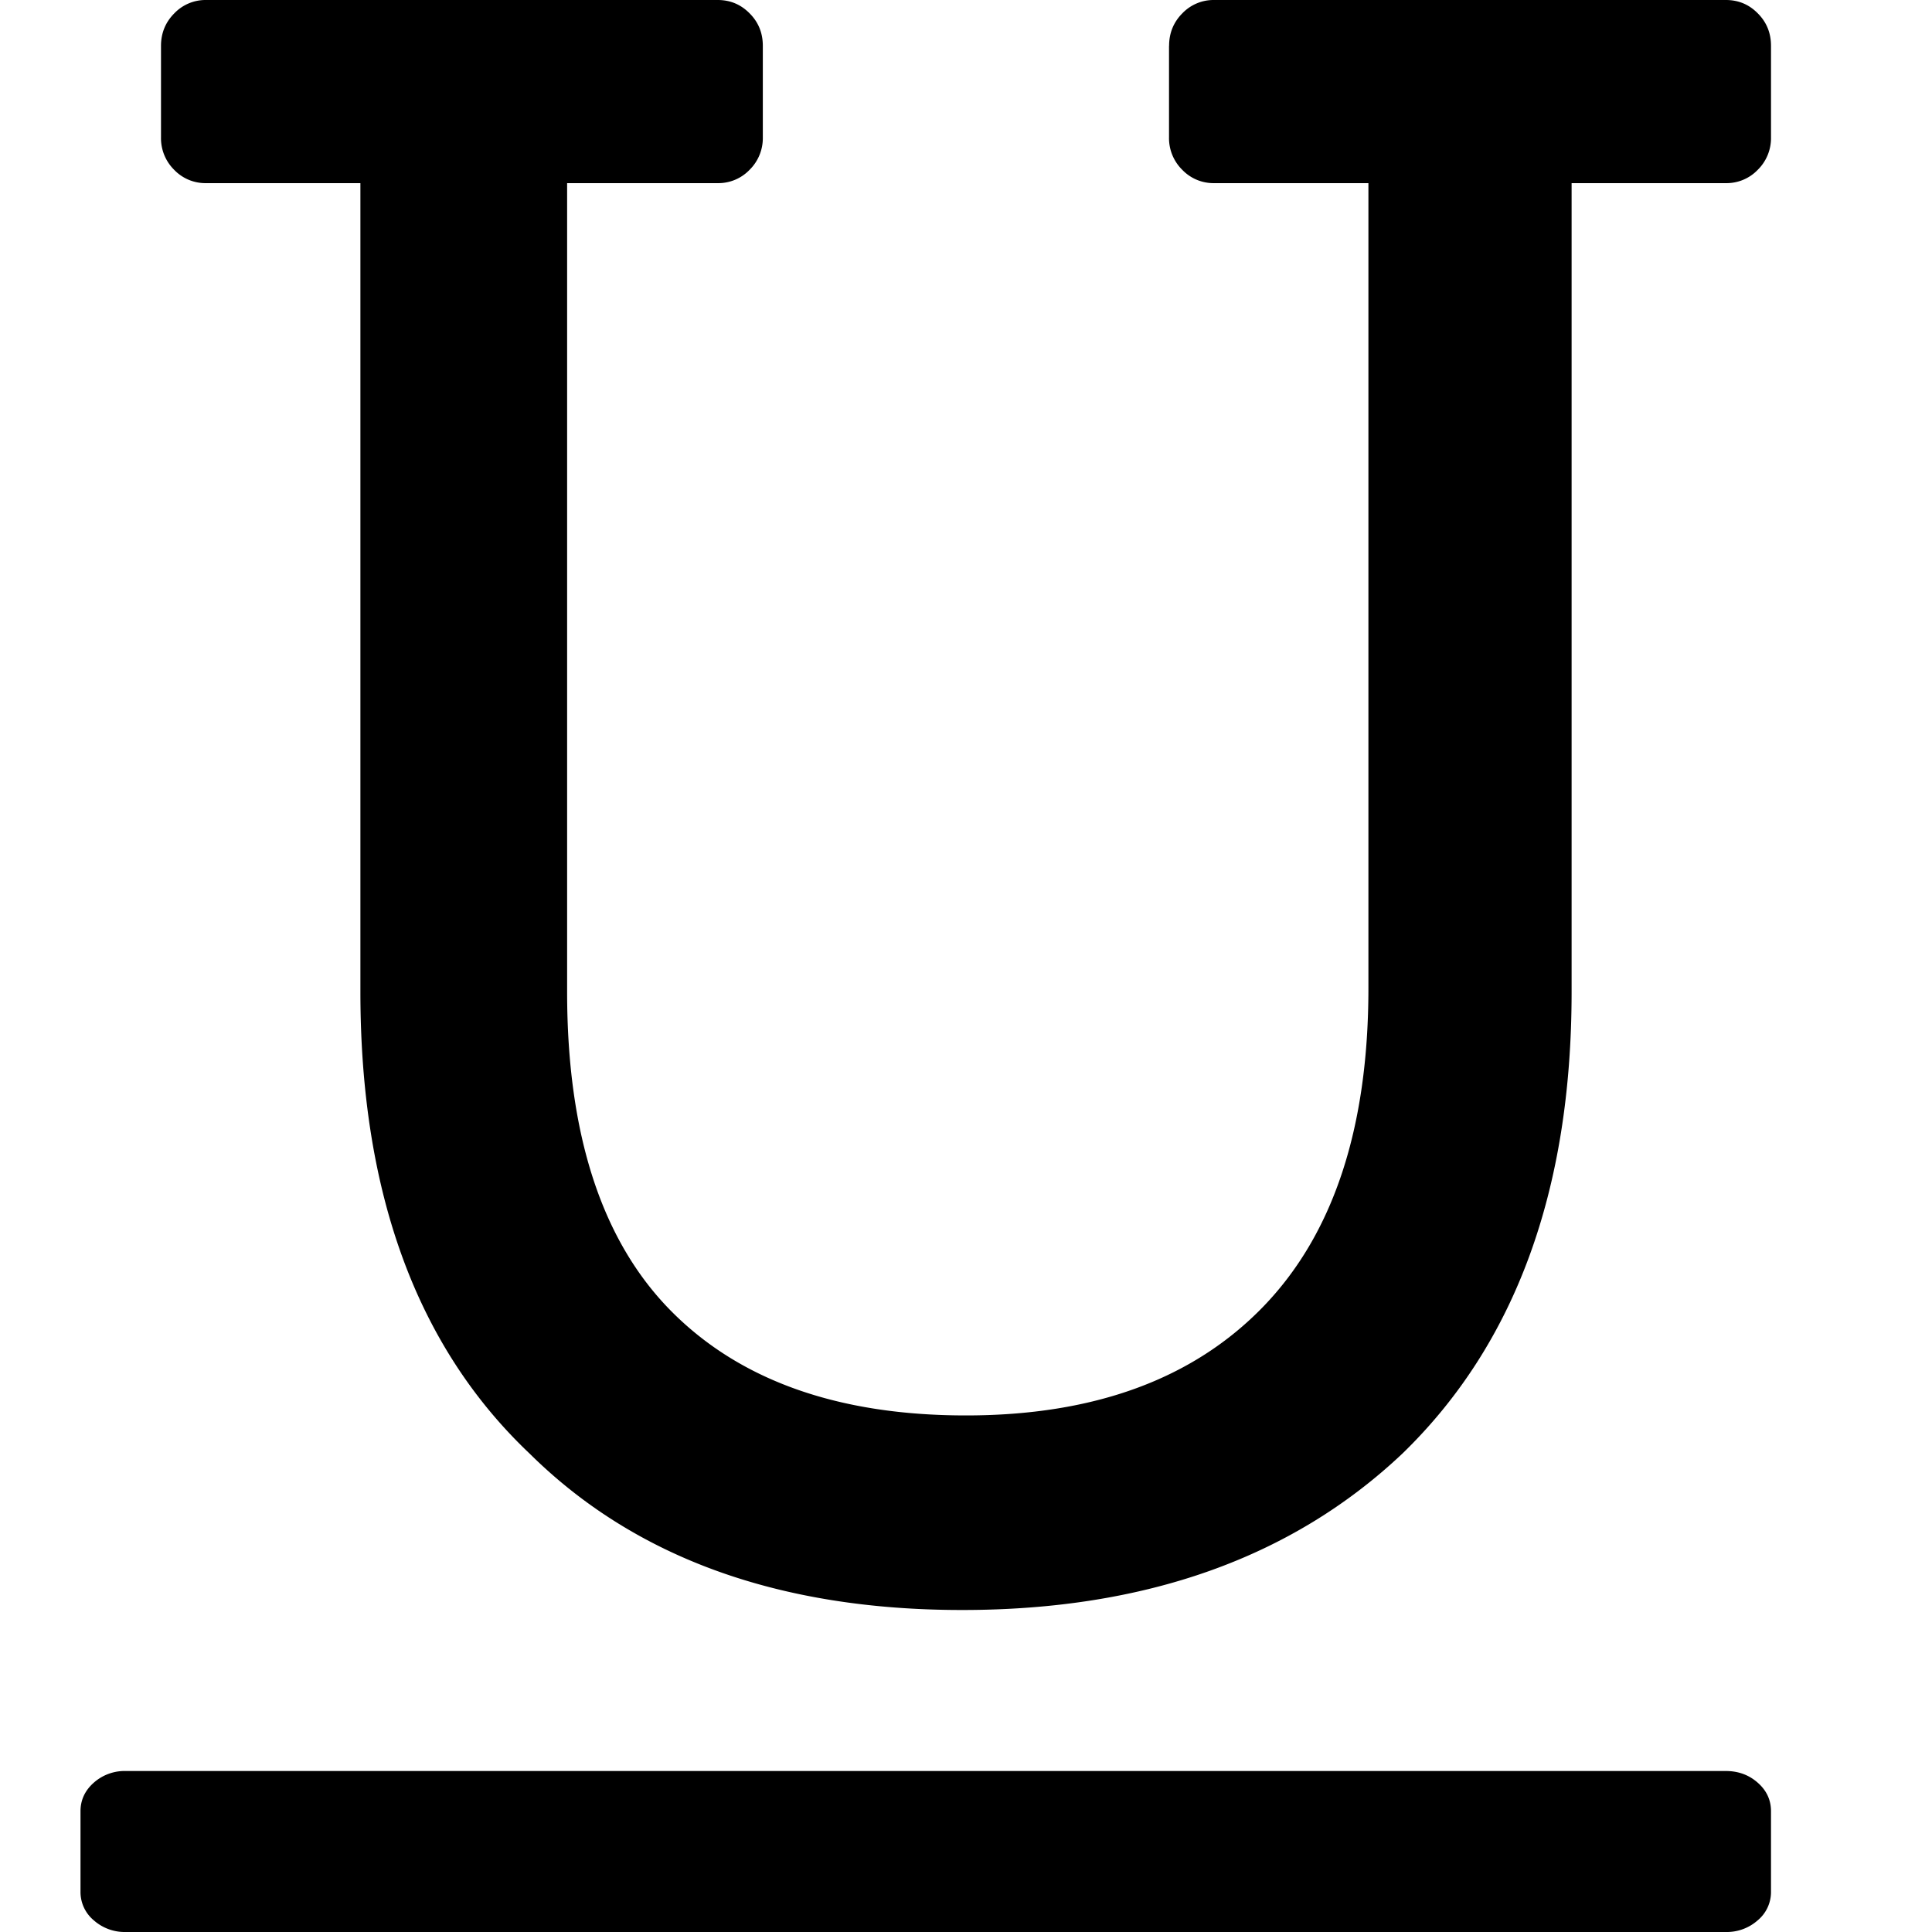 <svg width="24" height="24" xmlns="http://www.w3.org/2000/svg"><path d="M1 22.5c0-.139.055-.257.164-.354A.579.579 0 011.563 22h19.875c.156 0 .289.049.398.146.11.097.164.215.164.354v1a.457.457 0 01-.164.354.579.579 0 01-.398.146H1.563a.579.579 0 01-.399-.146A.457.457 0 011 23.5v-1zM14.523.569c0-.158.055-.293.164-.403A.537.537 0 0115.084 0h6.355c.156 0 .288.055.397.166.11.11.164.245.164.403v1.137a.552.552 0 01-.164.403.537.537 0 01-.397.166h-1.916v10.047c0 2.465-.7 4.376-2.102 5.735C16.05 19.352 14.227 20 11.953 20s-4.065-.648-5.374-1.943c-1.401-1.327-2.102-3.239-2.102-5.735V2.275H2.56a.537.537 0 01-.397-.166A.552.552 0 012 1.706V.57c0-.158.055-.293.164-.403A.537.537 0 012.56 0h6.355c.156 0 .288.055.397.166.11.11.164.245.164.403v1.137a.552.552 0 01-.164.403.537.537 0 01-.397.166h-1.87v10.047c0 1.77.43 3.089 1.286 3.958.856.868 2.08 1.303 3.668 1.303 1.589 0 2.82-.45 3.692-1.35.872-.901 1.308-2.22 1.308-3.958v-10h-1.916a.537.537 0 01-.397-.166.552.552 0 01-.164-.403V.57z" fill="#000" fill-rule="nonzero"/></svg>